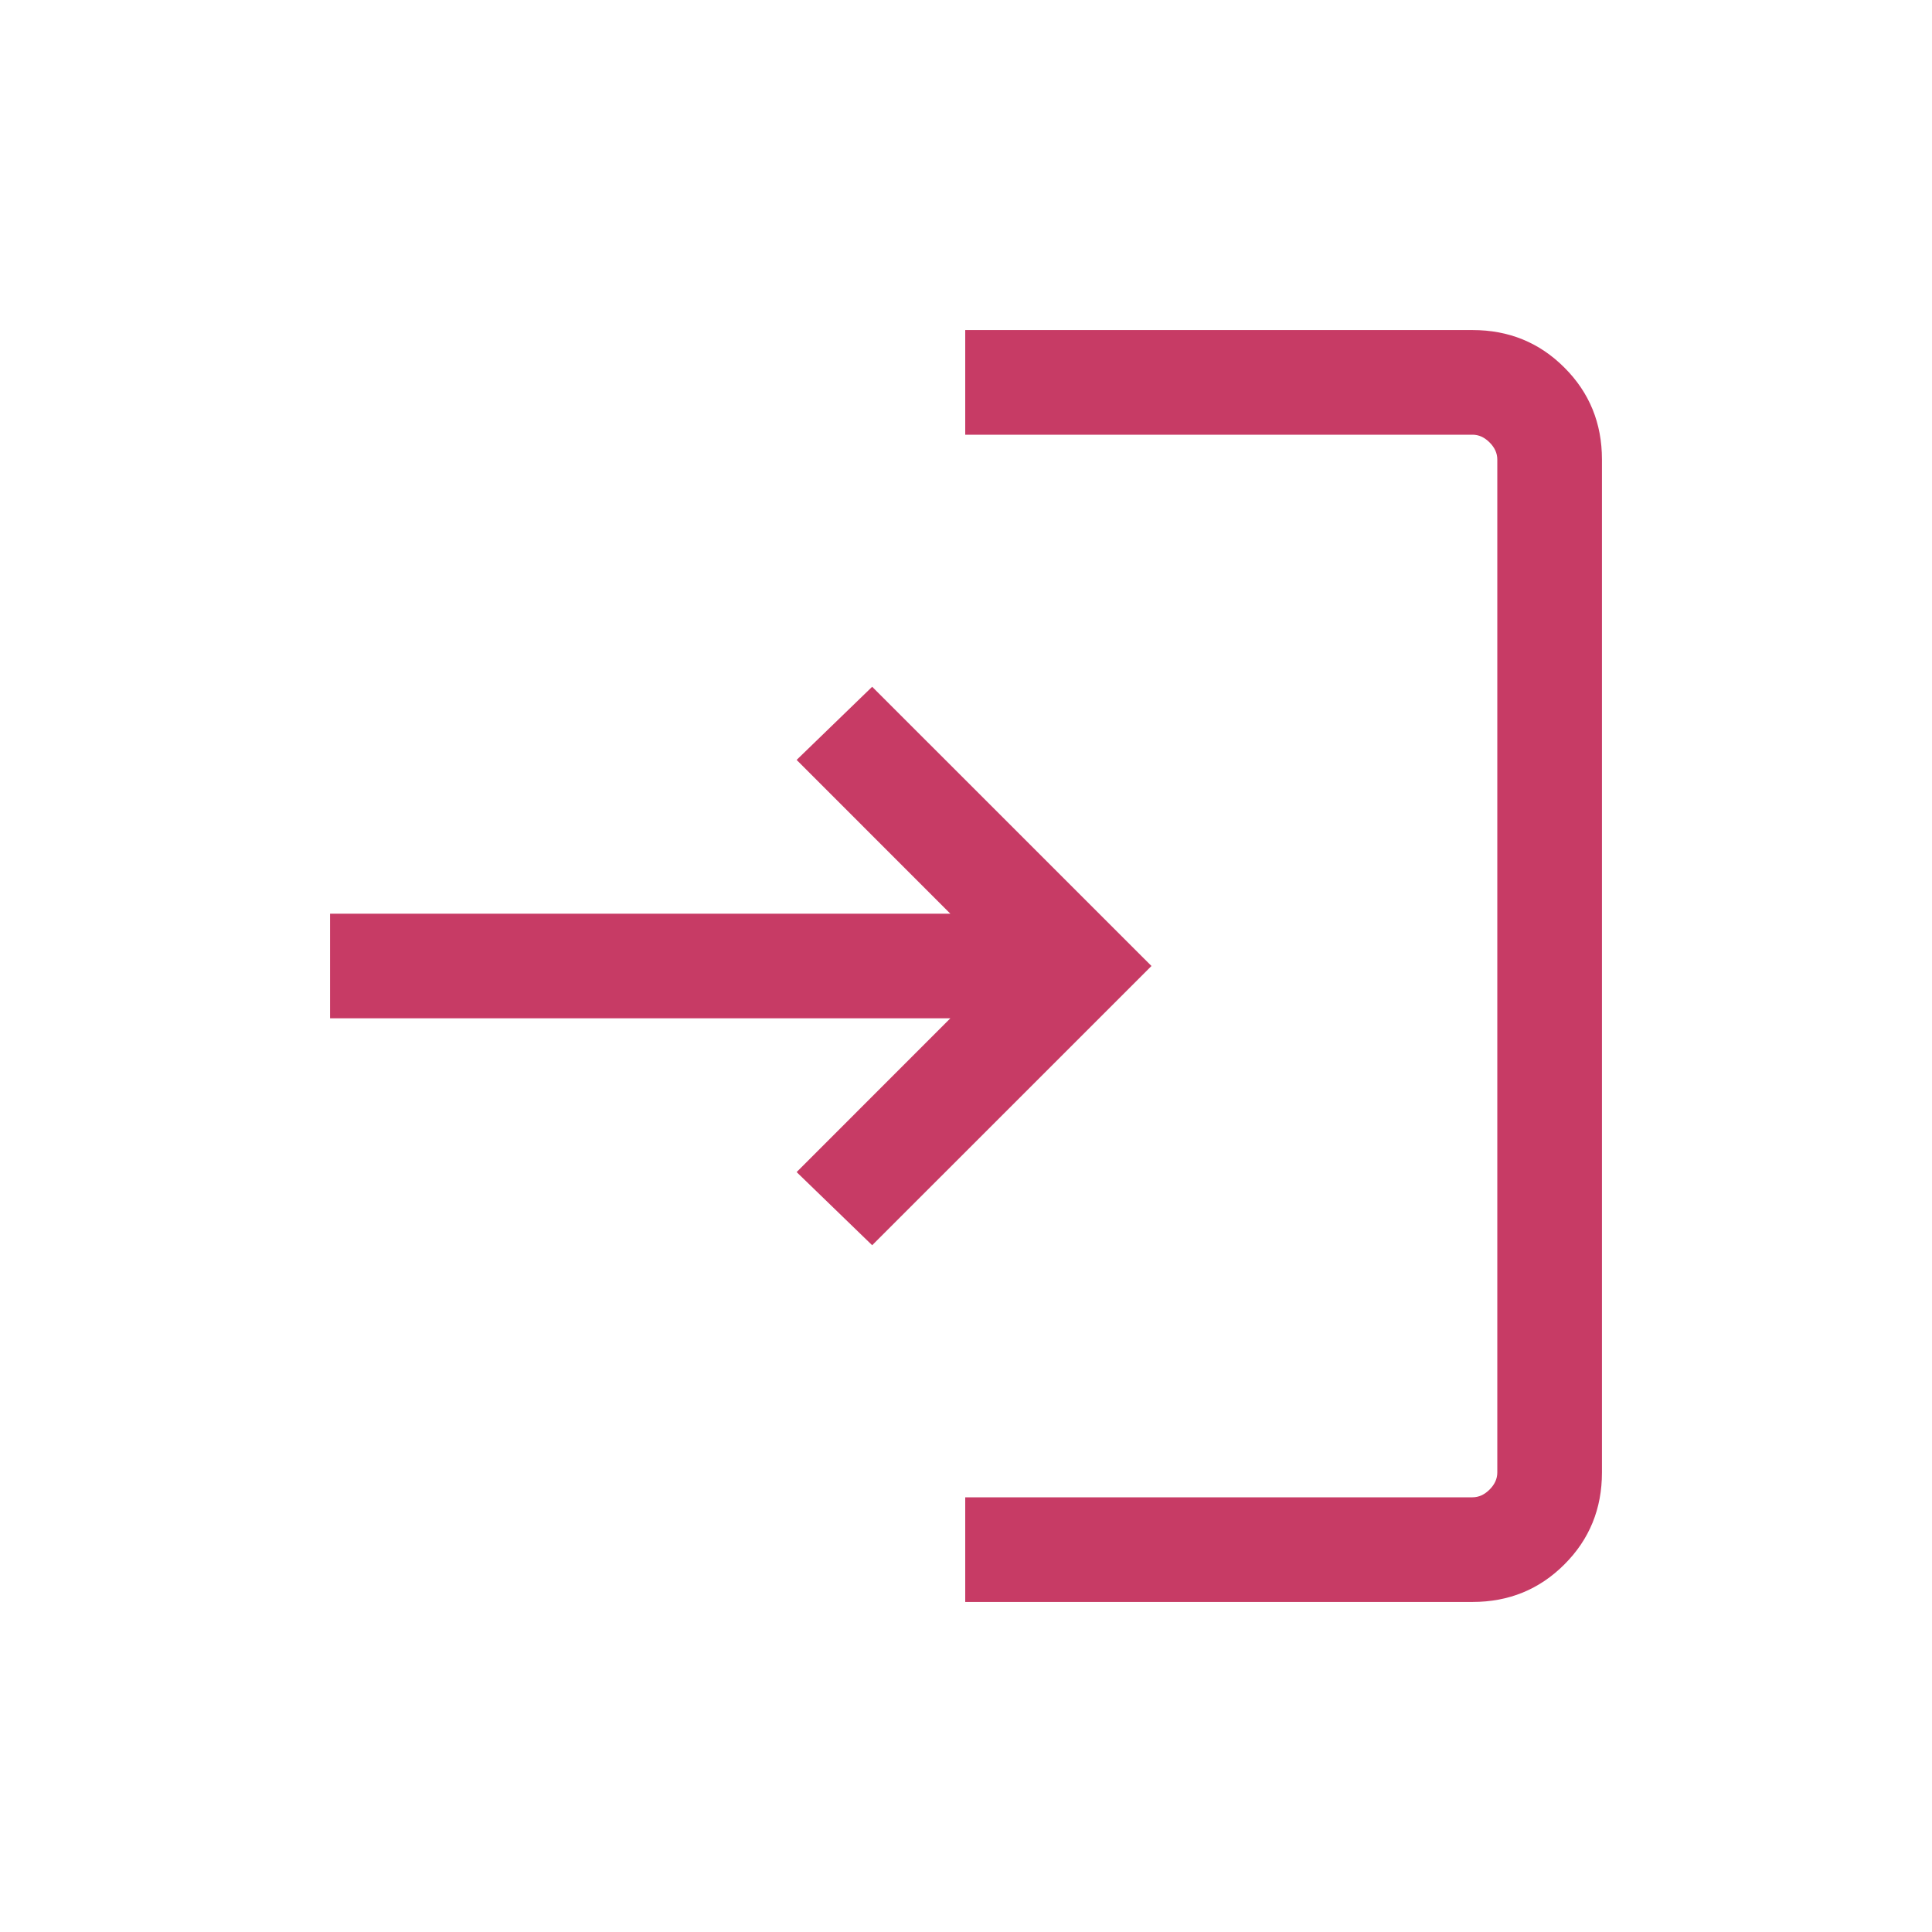 <svg width="30" height="30" viewBox="0 0 30 30" fill="none" xmlns="http://www.w3.org/2000/svg">
<path d="M14.988 24.875V23.25H22.865C22.962 23.25 23.05 23.21 23.13 23.13C23.21 23.05 23.25 22.962 23.25 22.865V7.135C23.25 7.038 23.21 6.95 23.13 6.87C23.05 6.79 22.962 6.75 22.865 6.75H14.988V5.125H22.865C23.428 5.125 23.904 5.319 24.292 5.708C24.681 6.096 24.875 6.572 24.875 7.135V22.865C24.875 23.428 24.681 23.904 24.292 24.292C23.904 24.681 23.428 24.875 22.865 24.875H14.988ZM13.543 19.336L12.37 18.2L14.757 15.812H5.125V14.188H14.757L12.37 11.8L13.543 10.664L17.88 15L13.543 19.336Z" fill="#C73B65"/>
</svg>
